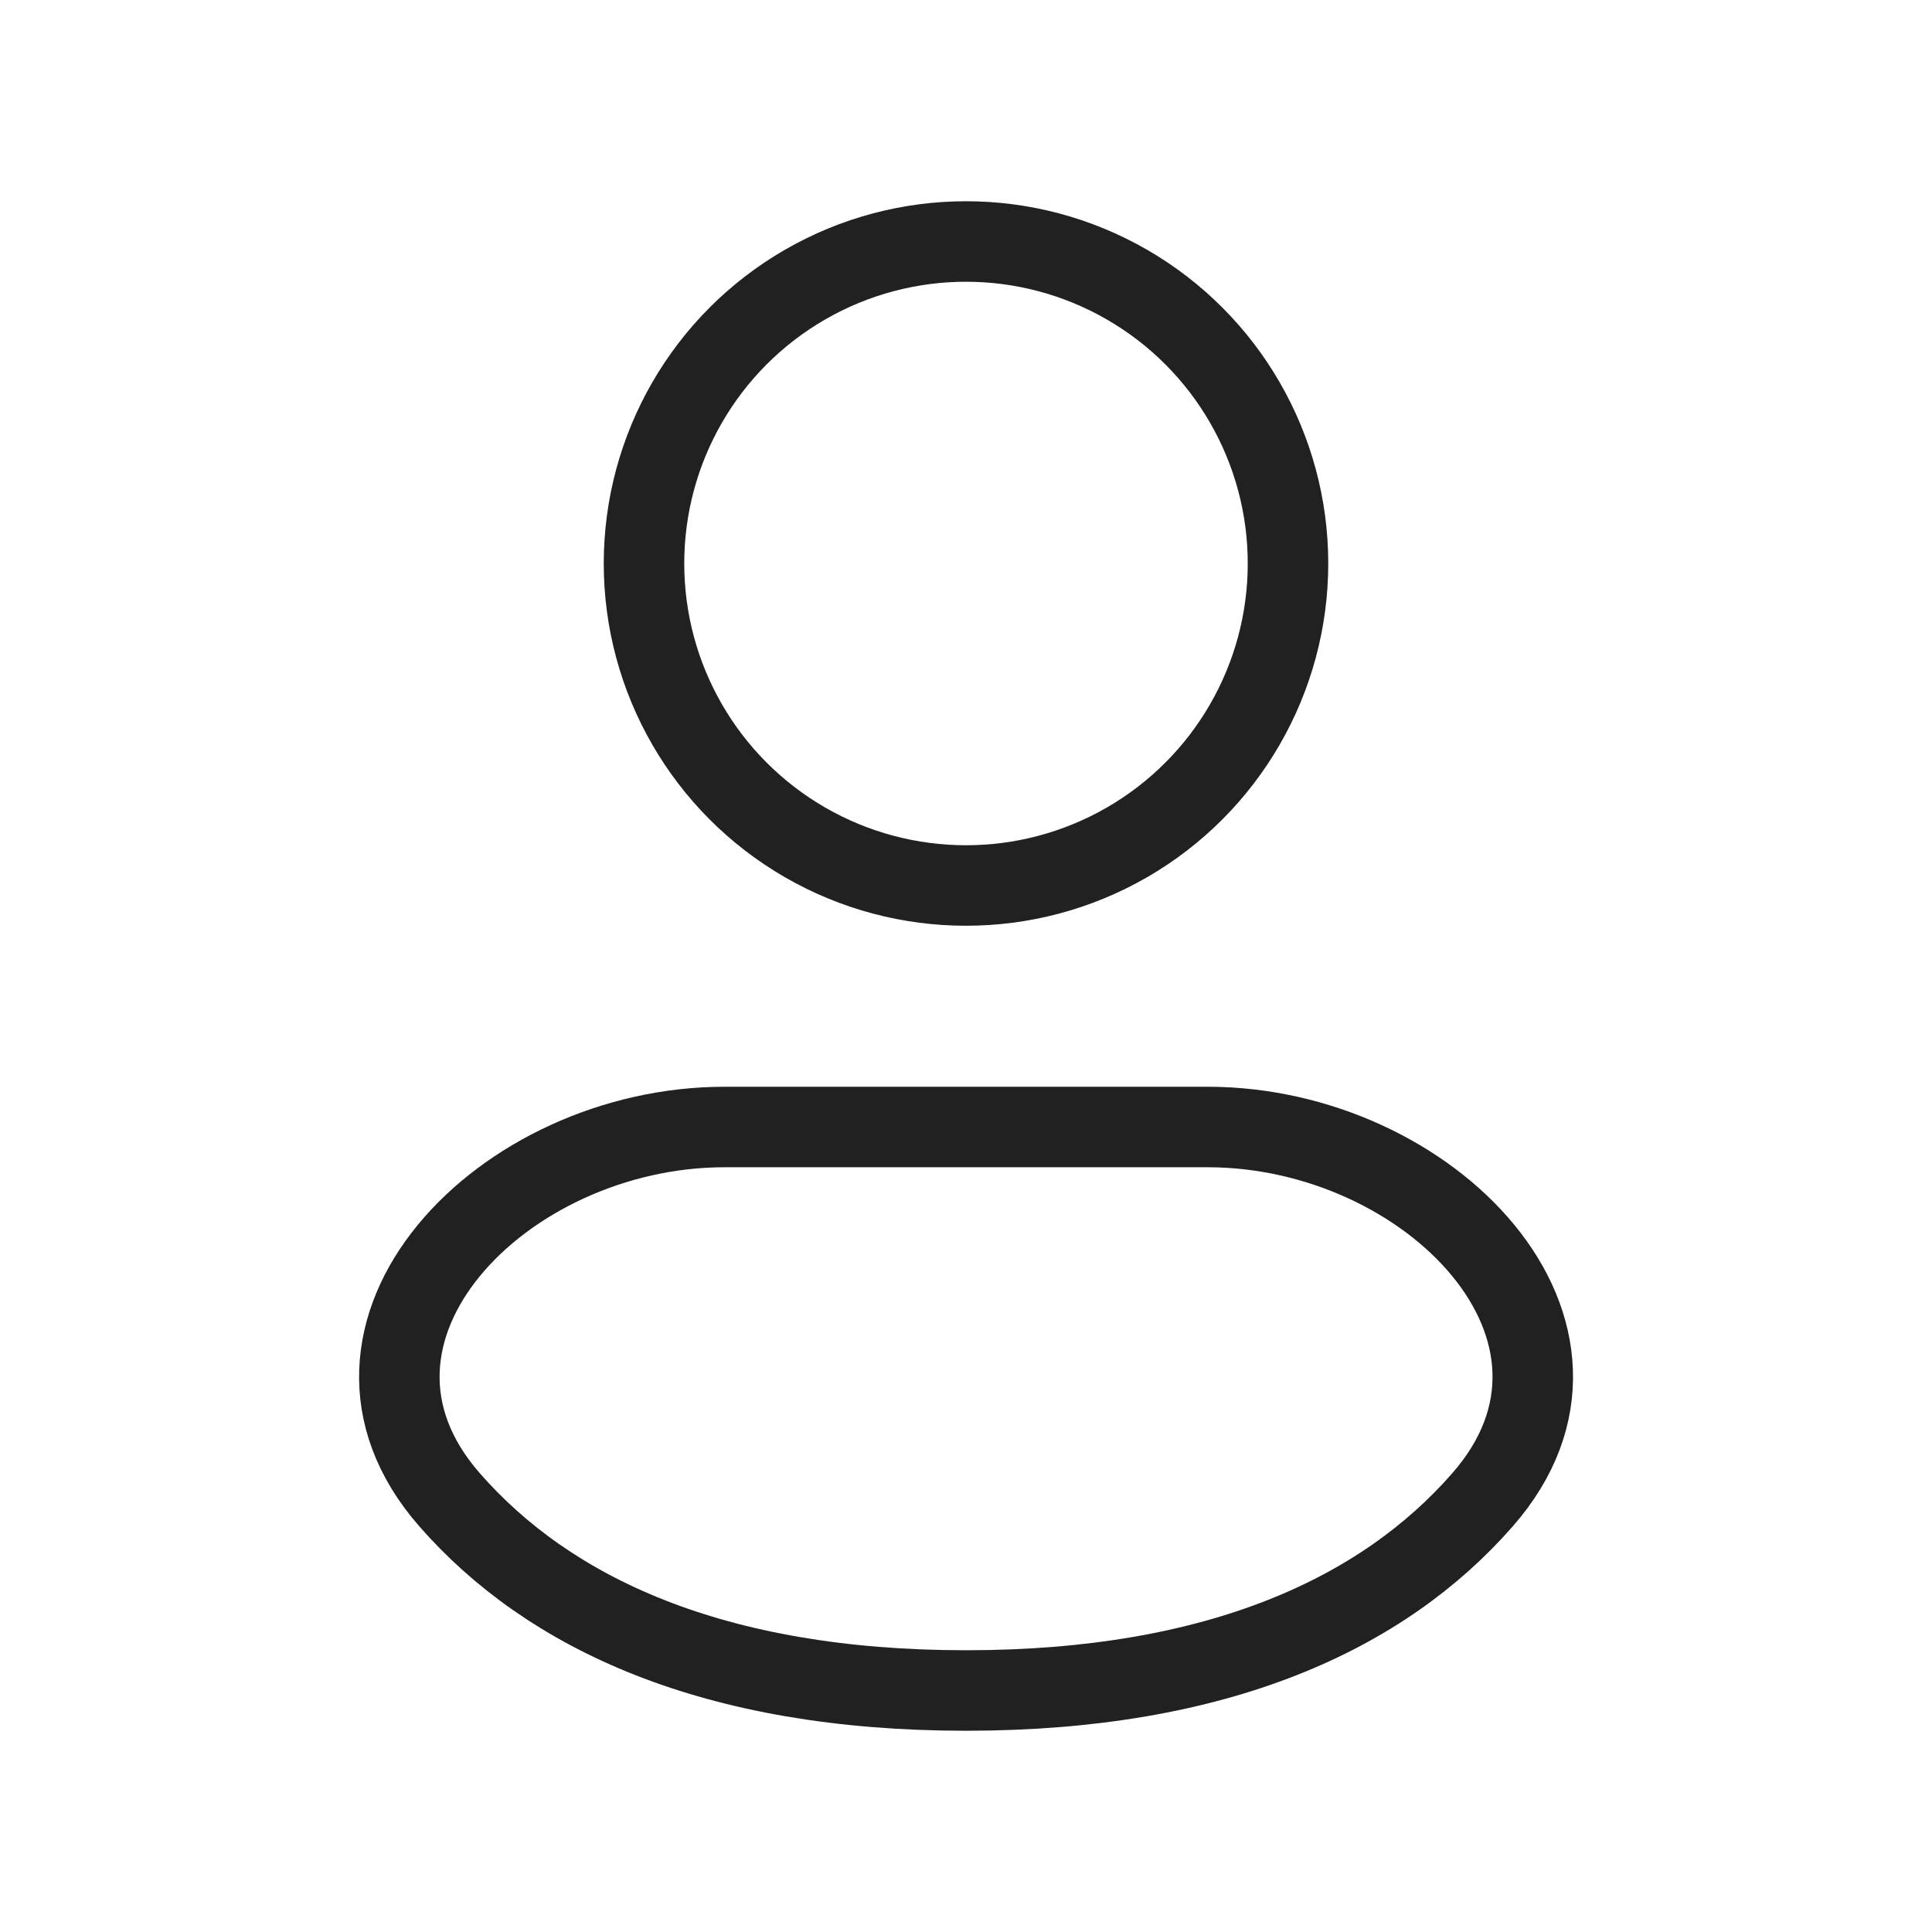 <svg width="24" height="24" viewBox="0 0 24 24" fill="none" xmlns="http://www.w3.org/2000/svg">
<circle cx="12" cy="7" r="4" stroke="#212121"/>
<path d="M15.001 14H9.001C6.239 14 3.766 16.55 5.583 18.629C6.819 20.043 8.863 21 12.001 21C15.139 21 17.183 20.043 18.418 18.629C20.236 16.55 17.762 14 15.001 14Z" stroke="#212121"/>
</svg>
